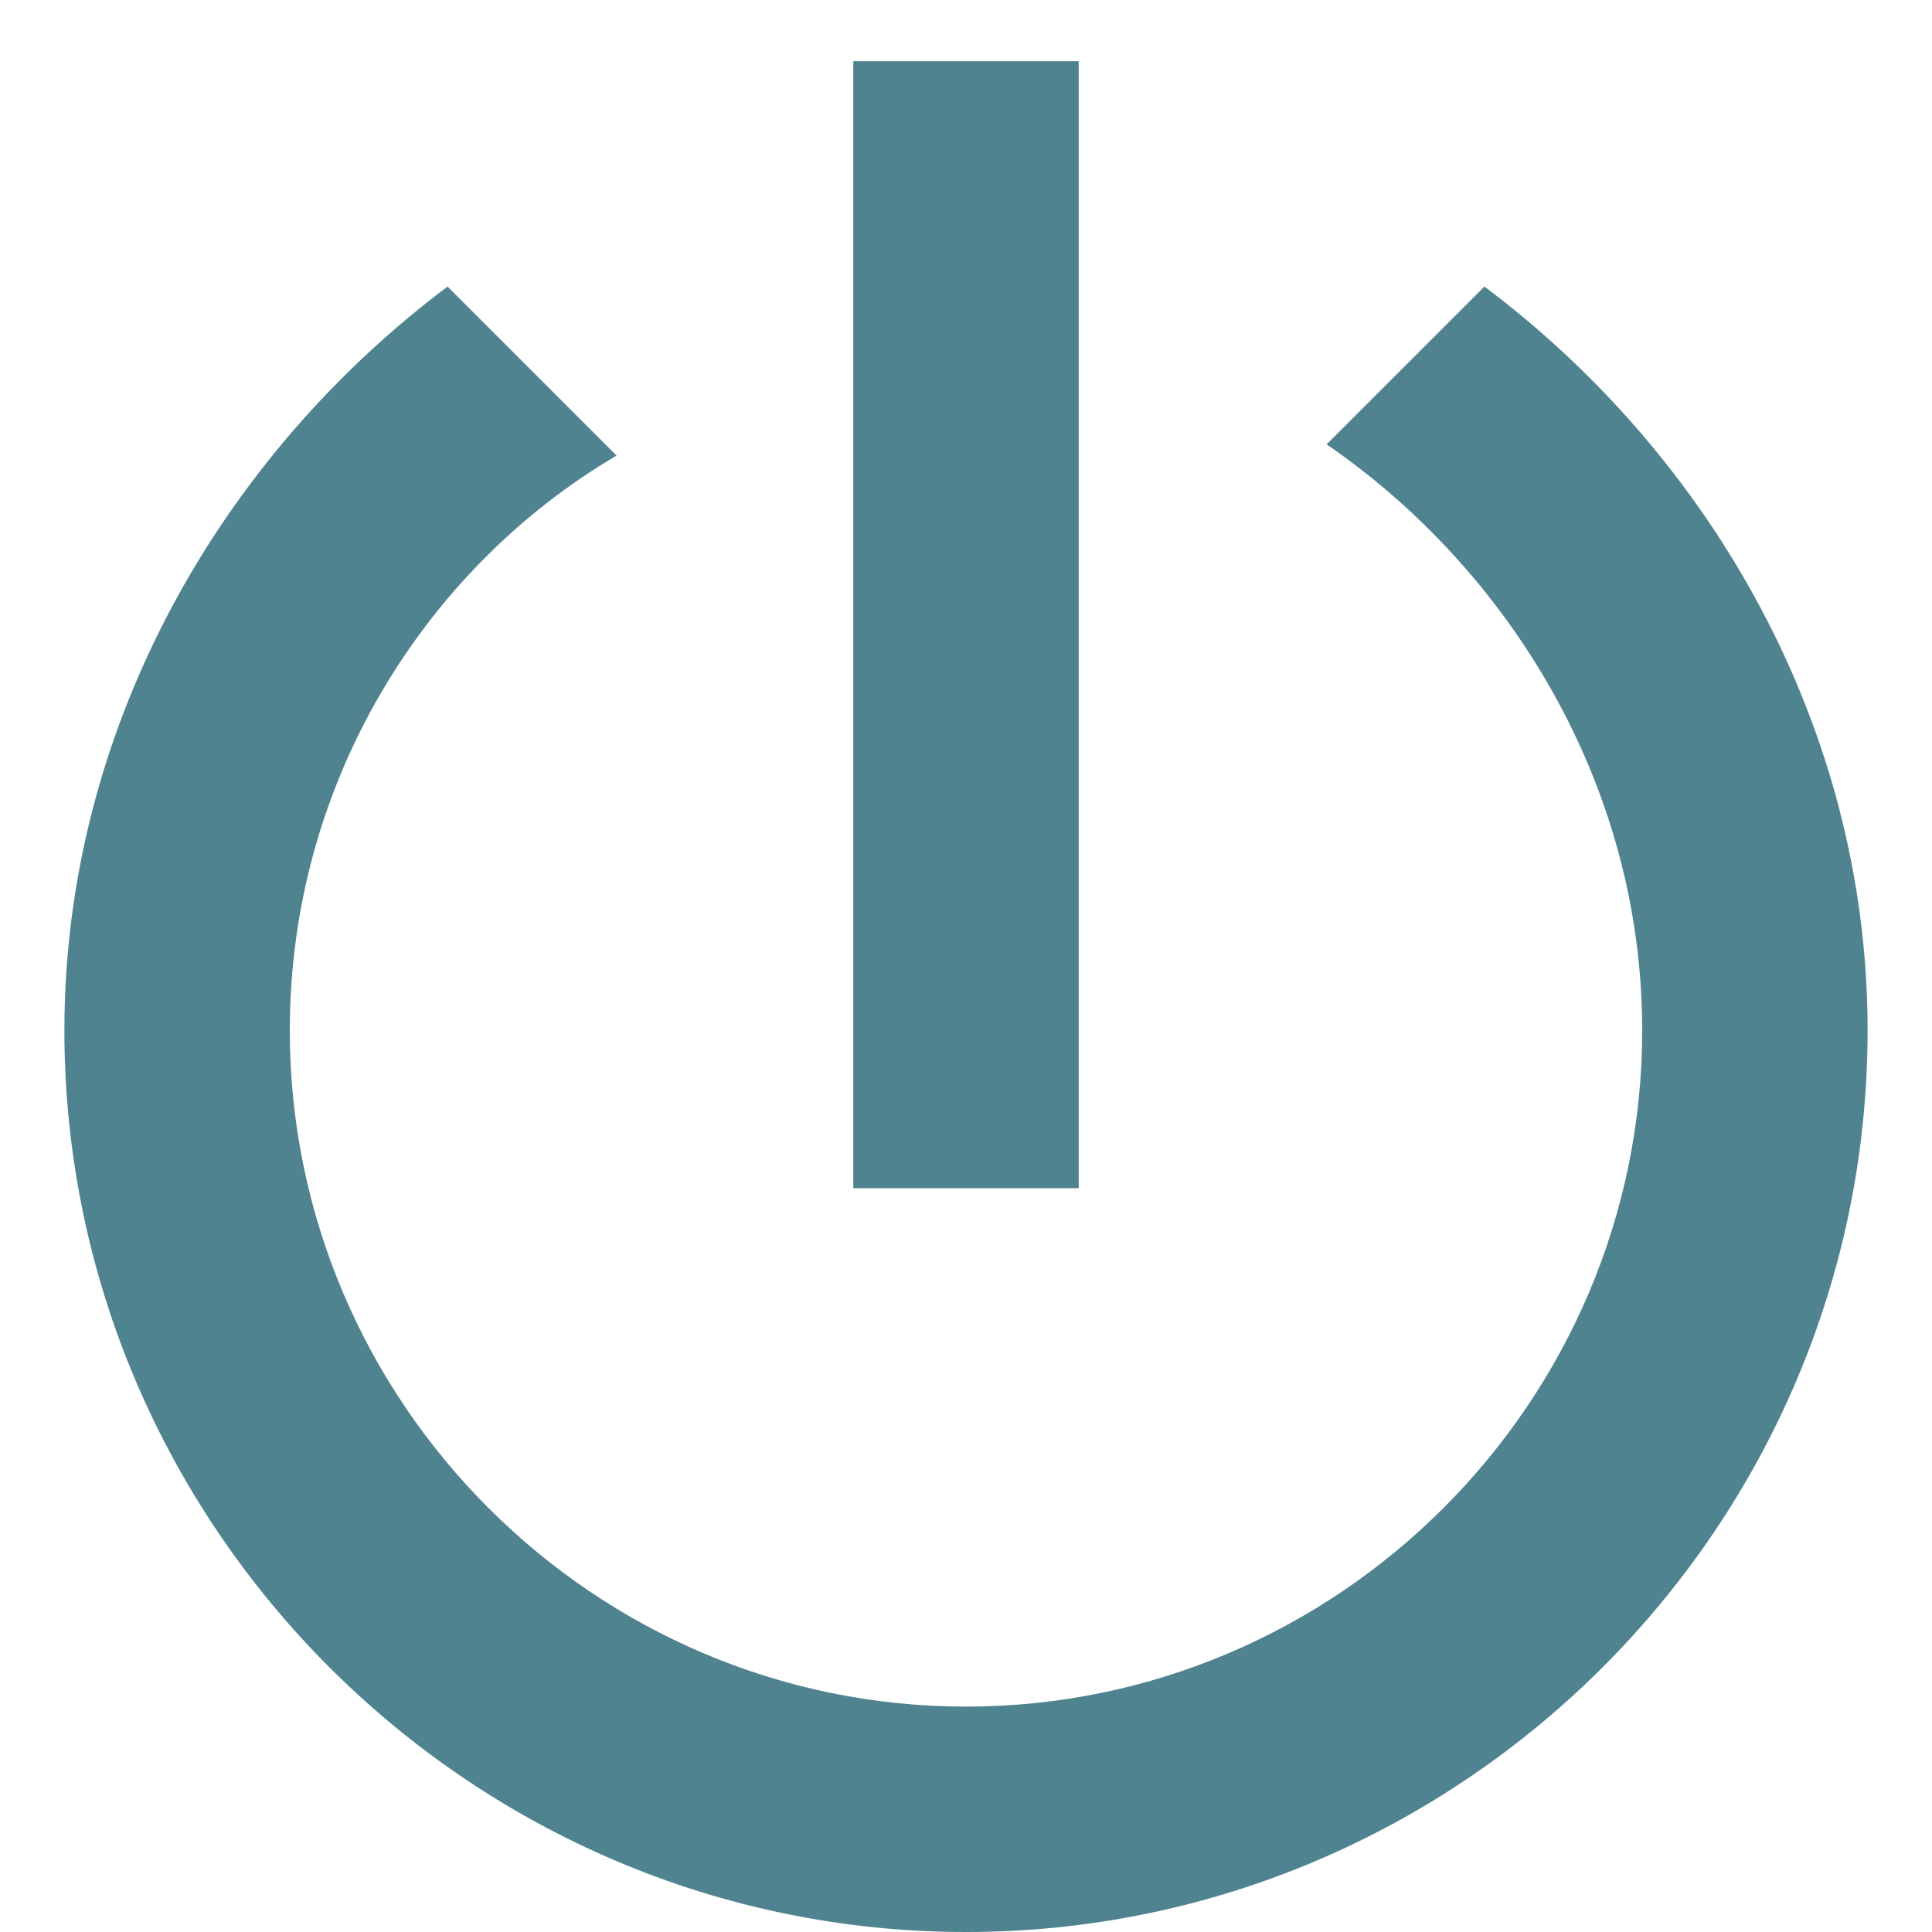 <?xml version="1.0" encoding="UTF-8" standalone="no"?>
<svg width="15px" height="15px" viewBox="0 0 15 15" version="1.1" xmlns="http://www.w3.org/2000/svg" xmlns:xlink="http://www.w3.org/1999/xlink" xmlns:sketch="http://www.bohemiancoding.com/sketch/ns">
    <!-- Generator: Sketch 3.3.1 (12002) - http://www.bohemiancoding.com/sketch -->
    <title>Shape-path</title>
    <desc>Created with Sketch.</desc>
    <defs></defs>
    <g id="Owner-detail" stroke="none" stroke-width="1" fill="none" fill-rule="evenodd" sketch:type="MSPage">
        <g id="my-owner-detail" sketch:type="MSArtboardGroup" transform="translate(-632, -924)" fill="#4F8390">
            <g id="Kit-Details" sketch:type="MSLayerGroup" transform="translate(0, 768)">
                <g id="Debug-mode" transform="translate(632.5, 155)" sketch:type="MSShapeGroup">
                    <path d="M11.025,3.225 L9.8,4.45 C11.2,5.412 12.25,7.075 12.25,9 C12.25,11.887 9.887,14.25 7,14.25 C4.112,14.25 1.75,11.887 1.75,9 C1.75,7.075 2.8,5.412 4.287,4.537 L2.975,3.225 C1.225,4.537 0,6.638 0,9 C0,12.85 3.15,16 7,16 C10.85,16 14,12.85 14,9 C14,6.638 12.775,4.537 11.025,3.225 Z M7.875,1.475 L6.125,1.475 L6.125,10.225 L7.875,10.225 L7.875,1.475 Z" id="Shape-path"></path>
                </g>
            </g>
        </g>
    </g>
</svg>